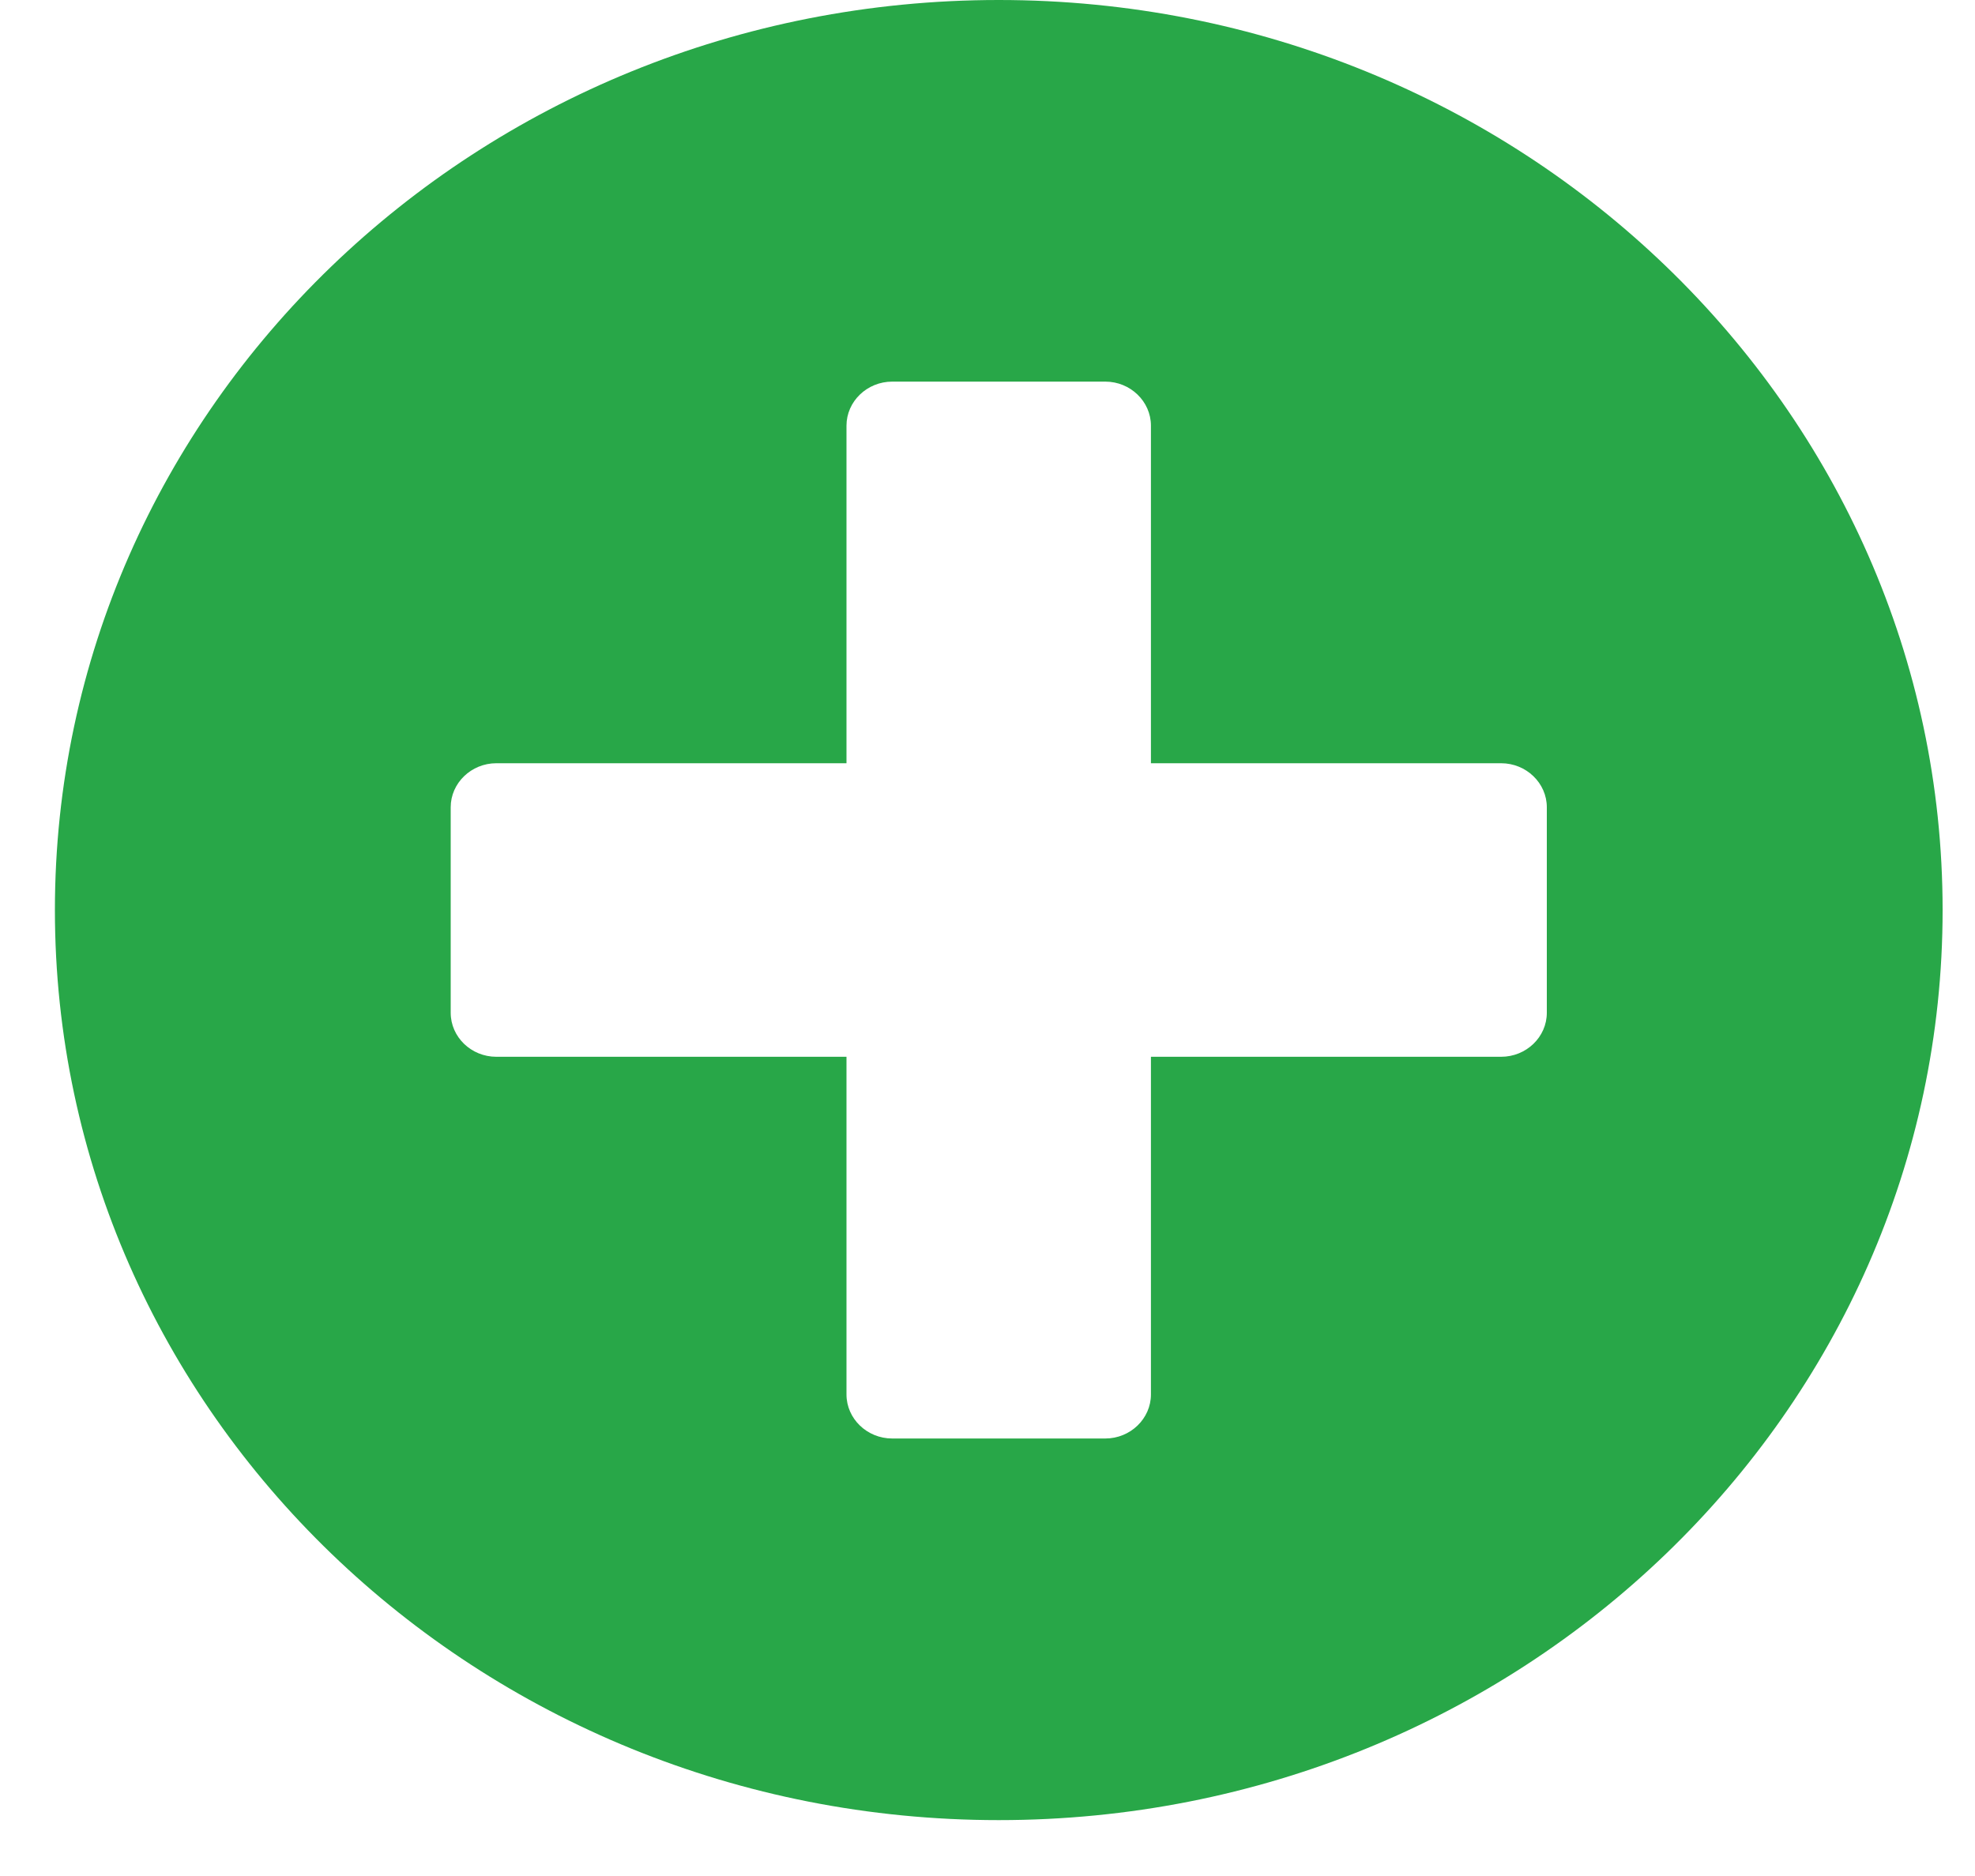 <svg width="20" height="19" viewBox="0 0 20 19" fill="none" xmlns="http://www.w3.org/2000/svg">
<path d="M10.114 0C4.834 0 0.556 4.125 0.556 9.217C0.556 14.308 4.834 18.434 10.114 18.434C15.394 18.434 19.672 14.308 19.672 9.217C19.672 4.125 15.394 0 10.114 0ZM15.664 10.257C15.664 10.503 15.456 10.703 15.201 10.703H11.655V14.123C11.655 14.368 11.447 14.569 11.193 14.569H9.035C8.78 14.569 8.572 14.368 8.572 14.123V10.703H5.026C4.772 10.703 4.564 10.503 4.564 10.257V8.176C4.564 7.931 4.772 7.73 5.026 7.73H8.572V4.311C8.572 4.066 8.78 3.865 9.035 3.865H11.193C11.447 3.865 11.655 4.066 11.655 4.311V7.73H15.201C15.456 7.73 15.664 7.931 15.664 8.176V10.257Z" fill="#28A748"/>
</svg>
